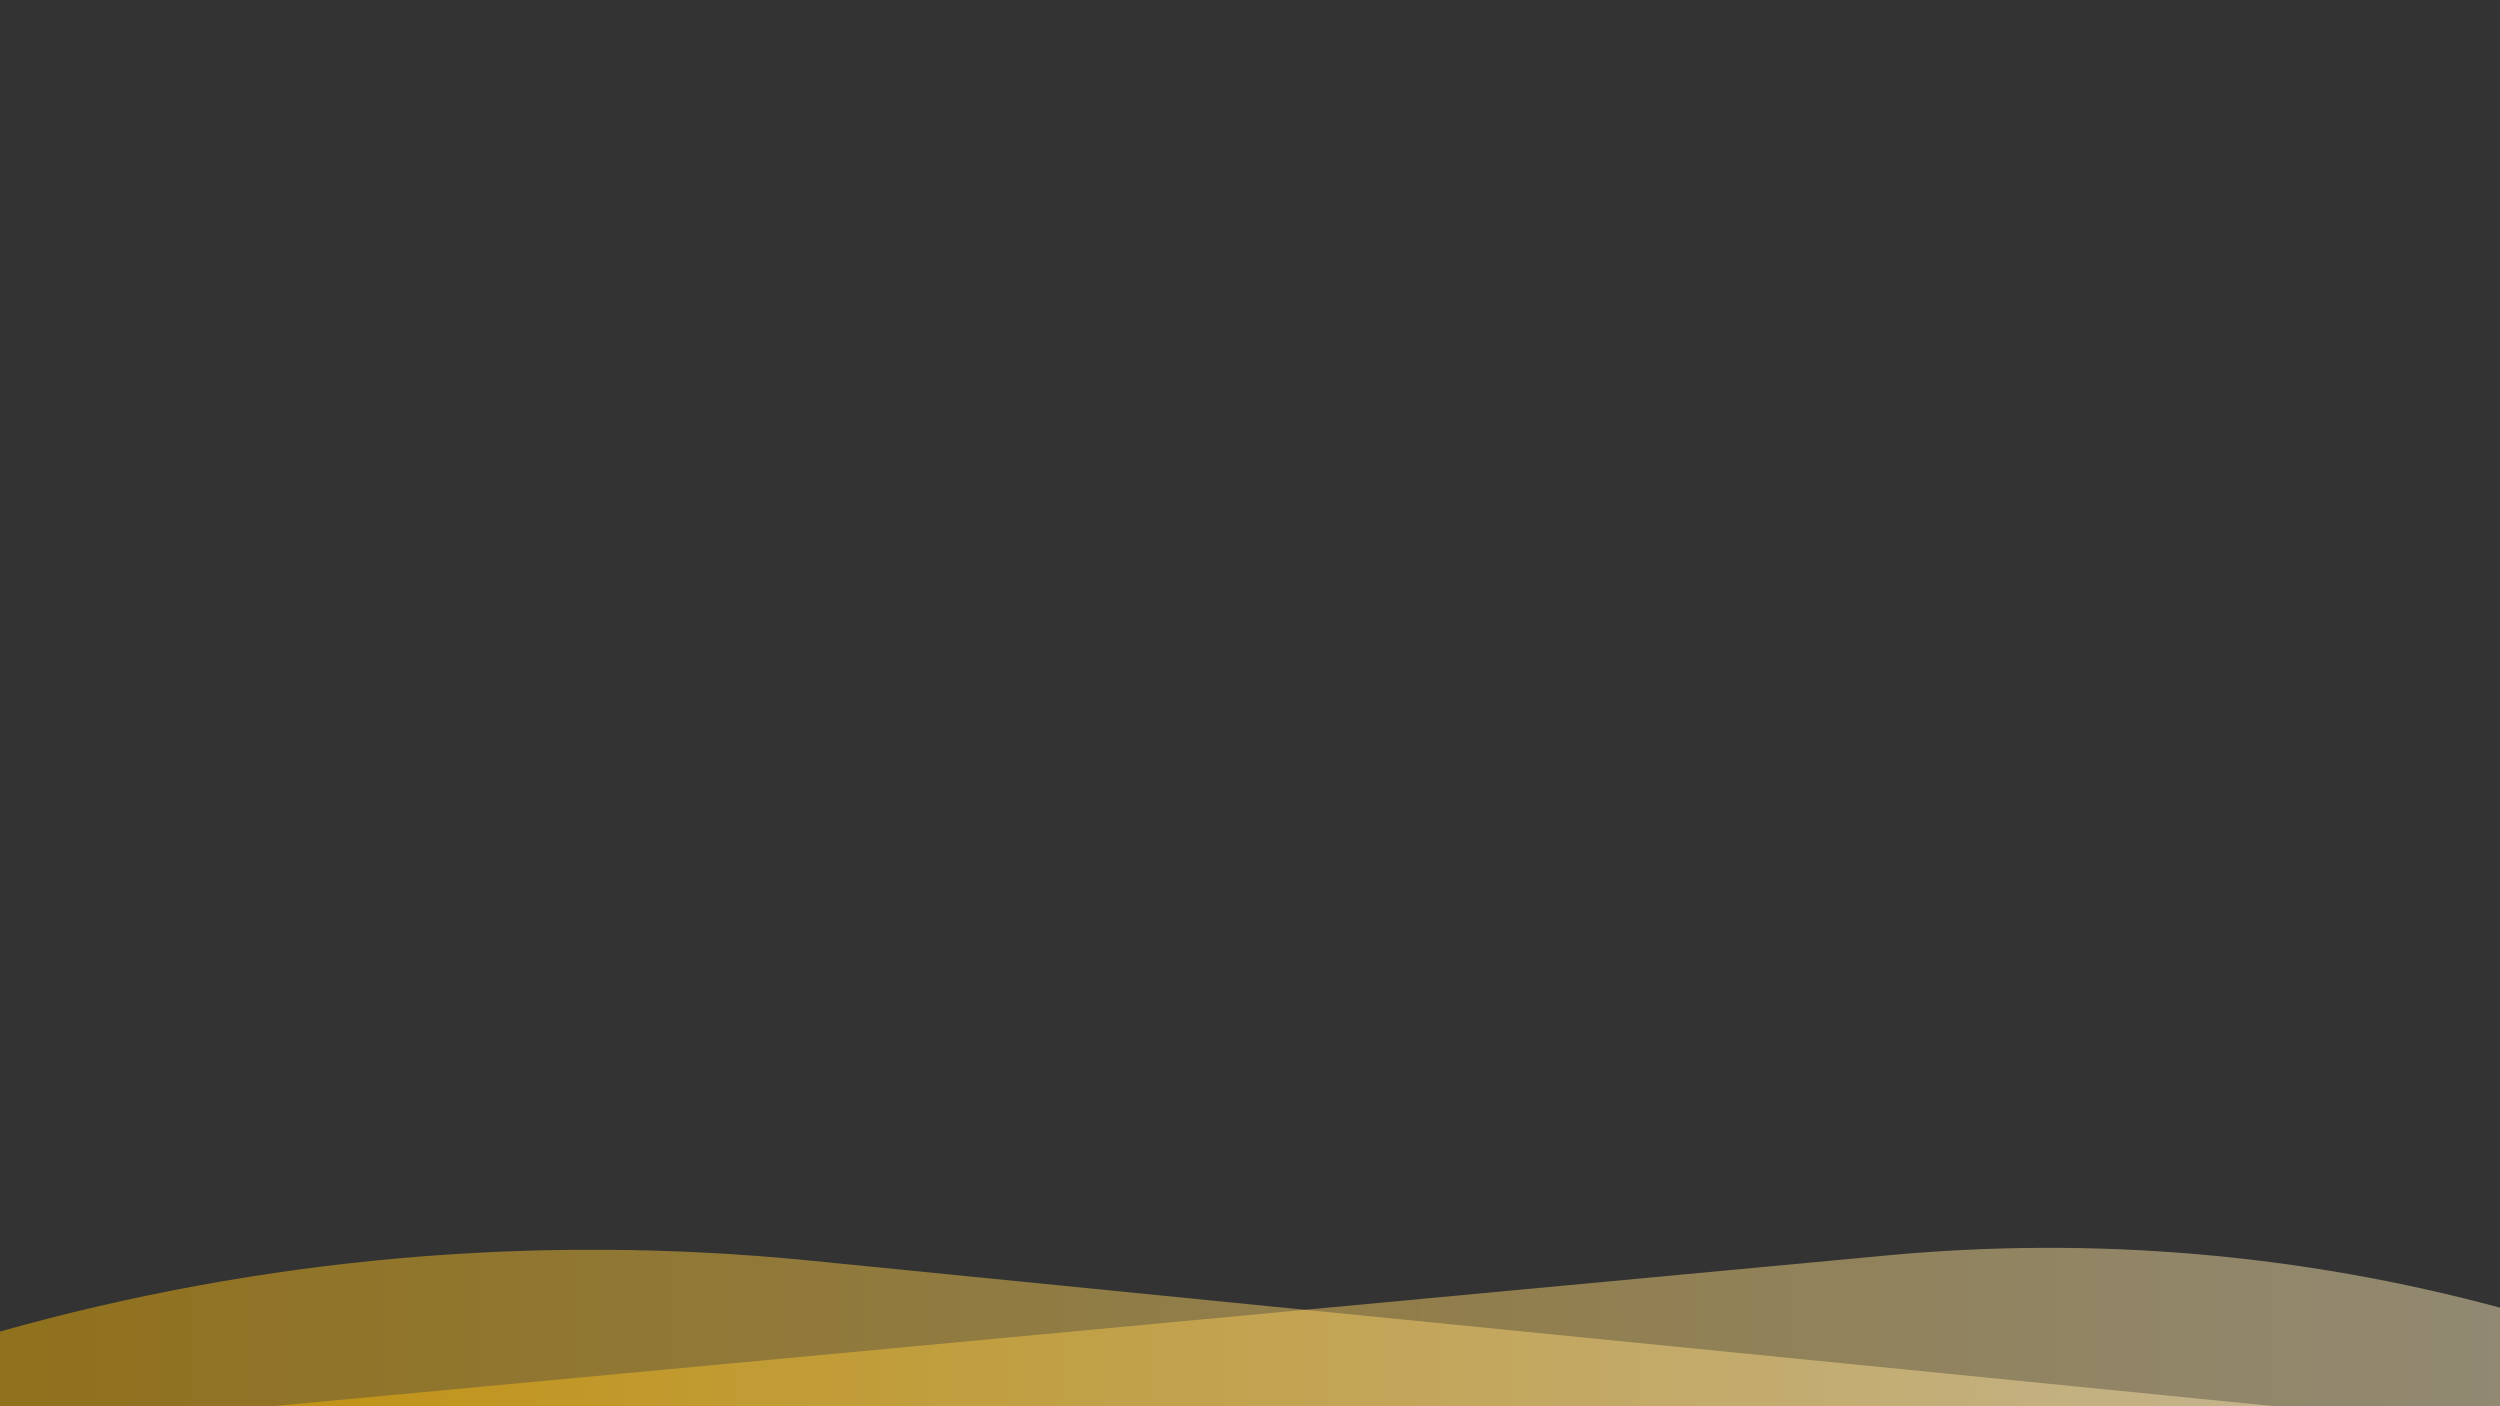 <?xml version="1.0" encoding="utf-8"?>
<!-- Generator: Adobe Illustrator 22.0.1, SVG Export Plug-In . SVG Version: 6.00 Build 0)  -->
<svg version="1.1" id="Calque_1" xmlns="http://www.w3.org/2000/svg" xmlns:xlink="http://www.w3.org/1999/xlink" x="0px" y="0px"
	 viewBox="0 0 1920 1080" style="enable-background:new 0 0 1920 1080;" xml:space="preserve">
<rect x="0" y="0" width="1920" height="1080" fill="#333333" stroke="none"/>
<style type="text/css">
	.st0{opacity:0.47;fill:url(#SVGID_1_);}
	.st1{opacity:0.47;fill:url(#SVGID_2_);}
</style>
<g>
	<linearGradient id="SVGID_1_" gradientUnits="userSpaceOnUse" x1="-33.668" y1="1019.908" x2="1807.963" y2="1019.908">
		<stop  offset="0" style="stop-color:#F8B500"/>
		<stop  offset="1" style="stop-color:#FCEABB"/>
	</linearGradient>
	<path class="st0" d="M0,1022.6c201.4-56.7,411.9-75.3,620.7-54.6L1747,1080H0C0,1080,0,1023,0,1022.6z"/>
	
		<linearGradient id="SVGID_2_" gradientUnits="userSpaceOnUse" x1="203.026" y1="1019.196" x2="2006.707" y2="1019.196" gradientTransform="matrix(-1 0 0 1 2156 0)">
		<stop  offset="0" style="stop-color:#FCEABB"/>
		<stop  offset="0.177" style="stop-color:#FBE29F"/>
		<stop  offset="0.562" style="stop-color:#FACD56"/>
		<stop  offset="0.983" style="stop-color:#F8B500"/>
	</linearGradient>
	<path class="st1" d="M1920,1004.3c-152.5-41.2-311.6-55-470.1-40.2L209,1080h1711C1920,1080,1920,1005,1920,1004.3z"/>
</g>
</svg>
